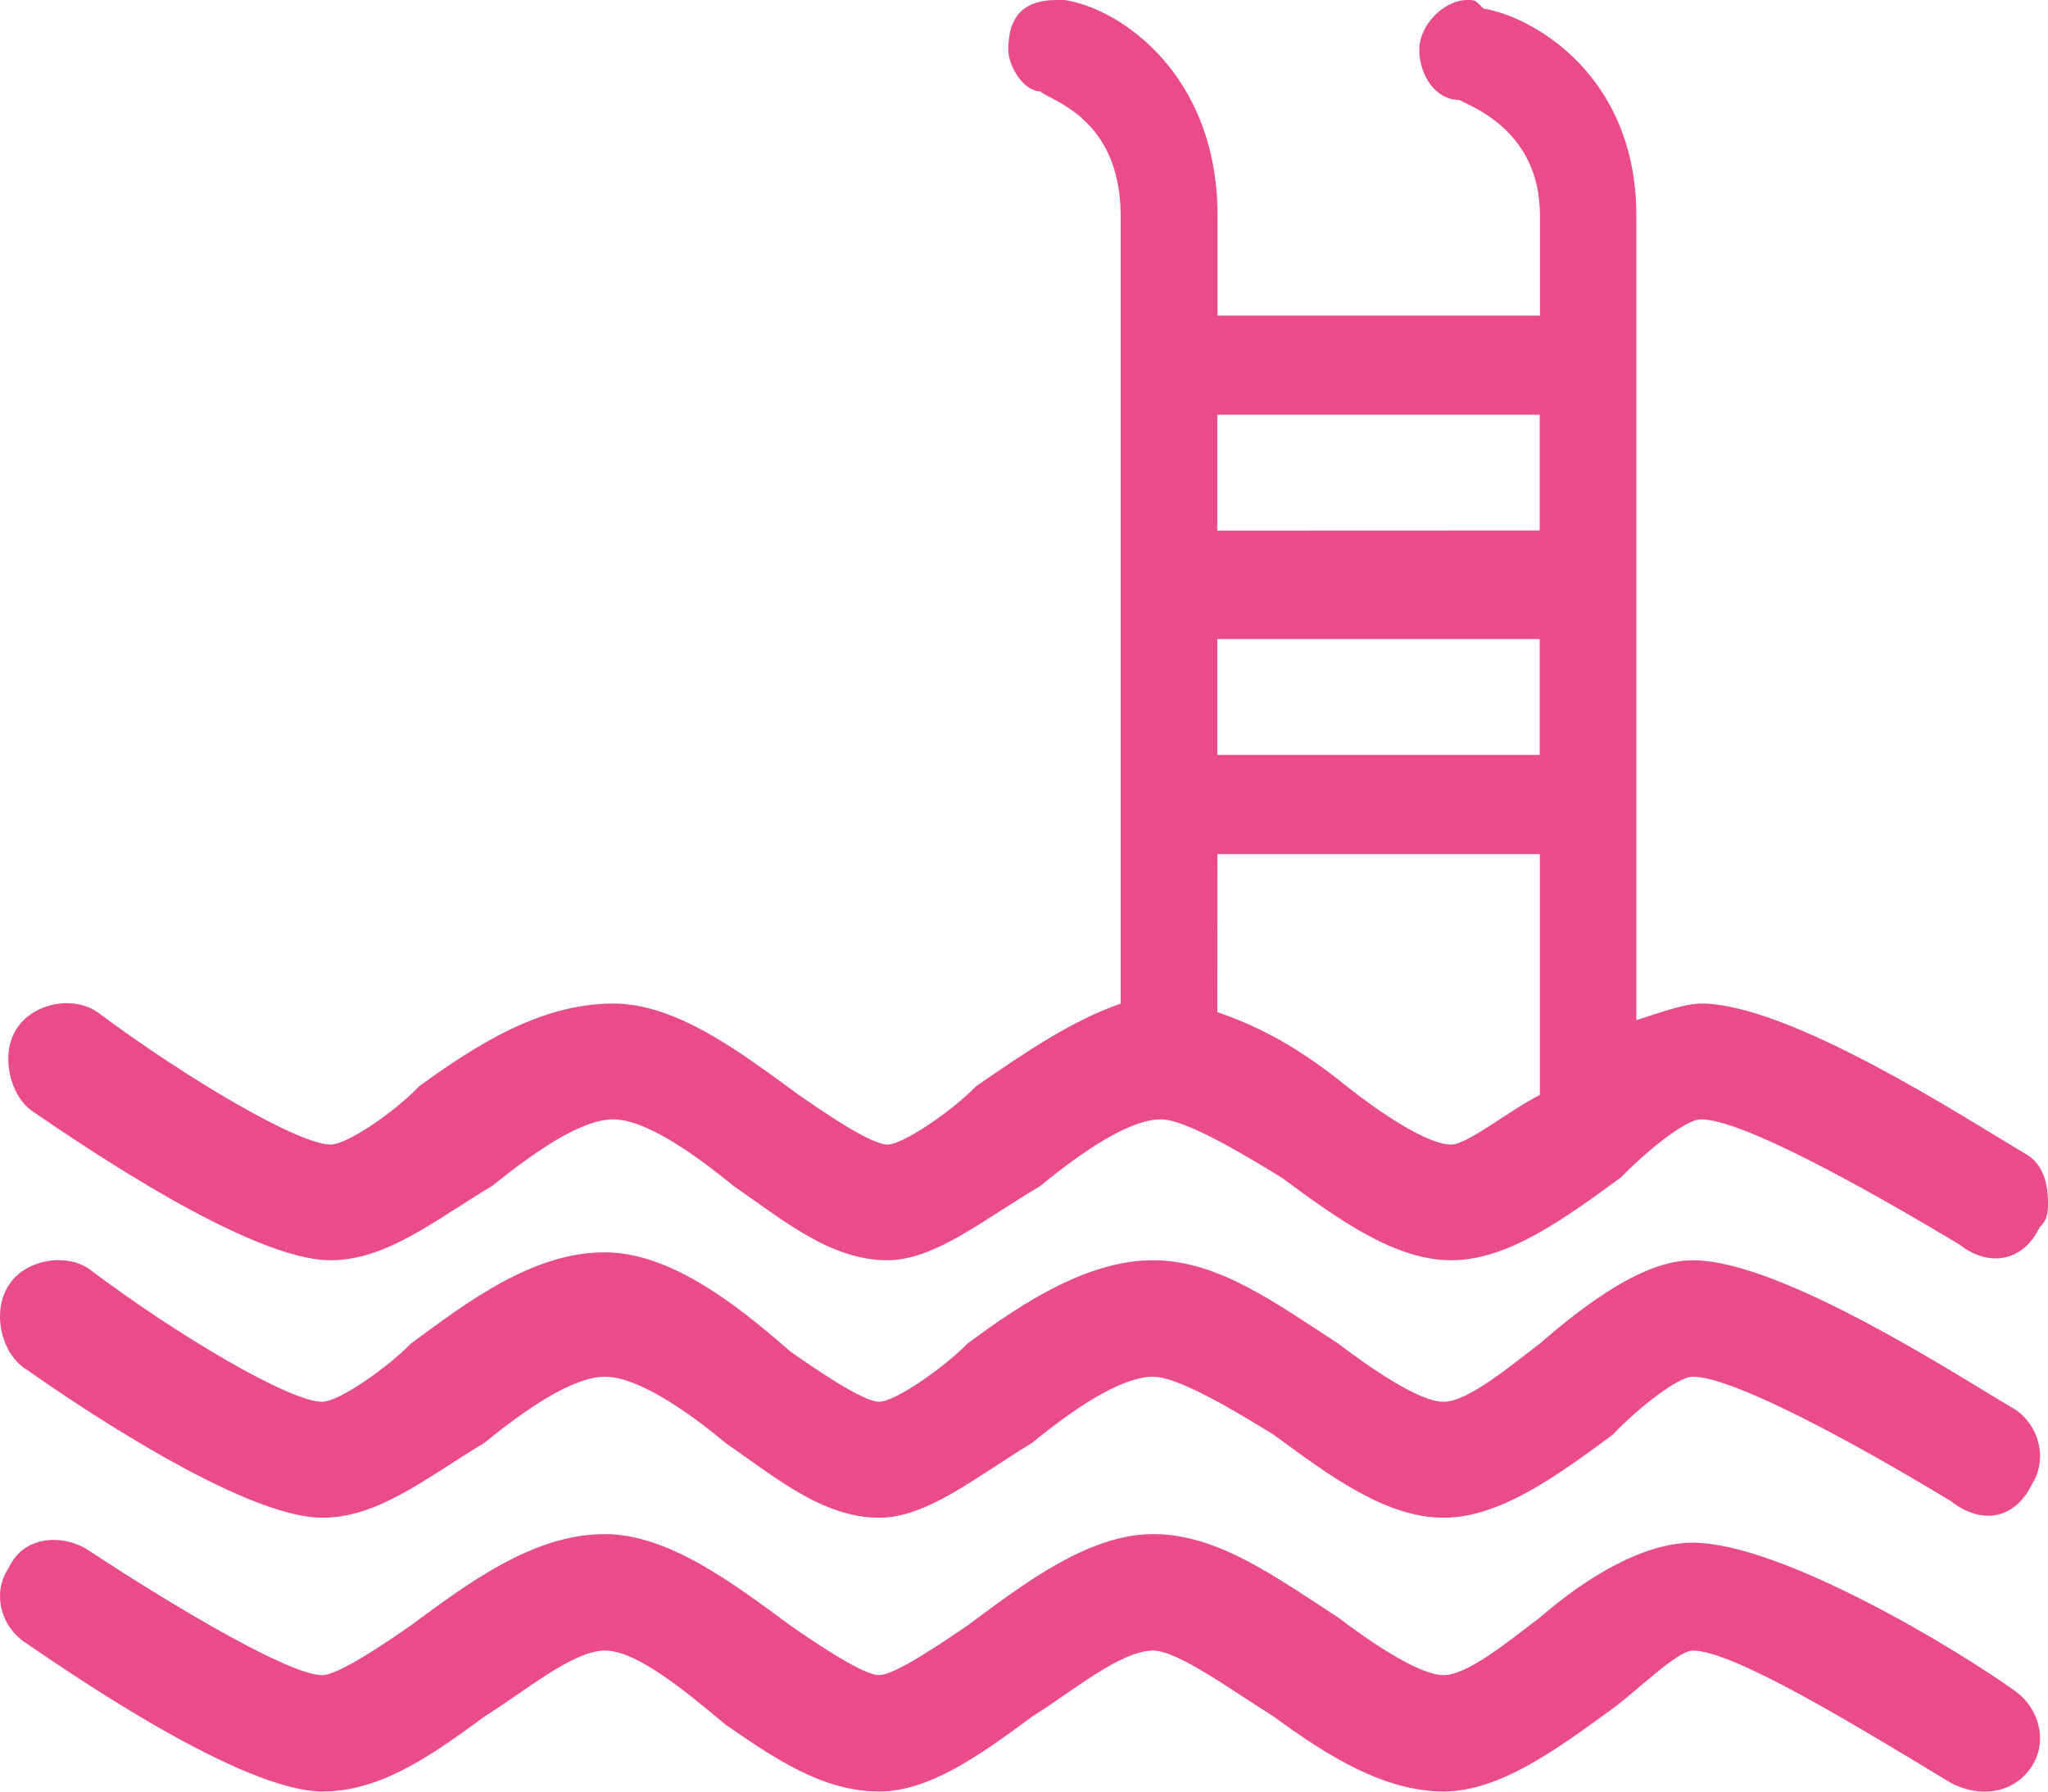 <svg width="16" height="14" viewBox="0 0 16 14" fill="none" xmlns="http://www.w3.org/2000/svg">
<path fill-rule="evenodd" clip-rule="evenodd" d="M12.029 4.145V3.241H9.51V3.303V4.146L12.029 4.145ZM9.51 7.909C9.892 8.039 10.203 8.23 10.52 8.488C10.77 8.685 11.146 8.944 11.338 8.944C11.463 8.944 11.779 8.685 12.03 8.556V6.674H9.511L9.51 7.909ZM15.306 9.724C14.548 9.269 13.605 8.747 13.289 8.747C13.163 8.747 12.848 9.011 12.662 9.202C12.215 9.528 11.779 9.848 11.338 9.848C10.896 9.848 10.454 9.528 10.013 9.202C9.701 9.011 9.26 8.747 9.07 8.747C8.818 8.747 8.438 9.011 8.126 9.269C7.685 9.528 7.304 9.848 6.932 9.848C6.486 9.848 6.11 9.528 5.733 9.269C5.418 9.011 5.041 8.747 4.791 8.747C4.534 8.747 4.164 9.011 3.842 9.269C3.406 9.528 3.024 9.848 2.583 9.848C1.951 9.848 0.637 8.944 0.255 8.685C0.069 8.556 0.004 8.23 0.13 8.039C0.255 7.842 0.566 7.775 0.761 7.909C1.454 8.426 2.332 8.944 2.583 8.944C2.713 8.944 3.089 8.685 3.275 8.488C3.716 8.168 4.223 7.842 4.791 7.842C5.292 7.842 5.794 8.231 6.241 8.556C6.426 8.685 6.802 8.944 6.933 8.944C7.054 8.944 7.434 8.685 7.625 8.489C7.997 8.231 8.378 7.972 8.755 7.843V5.832V3.303V1.685C8.755 0.91 8.187 0.781 8.128 0.714C7.997 0.714 7.877 0.517 7.877 0.388C7.877 0.129 7.997 0 8.253 0C8.253 0 8.253 0 8.318 0C8.755 0.067 9.512 0.584 9.512 1.685V2.466H12.031V1.685C12.031 1.039 11.524 0.843 11.399 0.781C11.213 0.781 11.088 0.584 11.088 0.388C11.088 0.197 11.279 0 11.465 0C11.524 0 11.524 -2.29948e-05 11.59 0.067C11.972 0.129 12.784 0.584 12.784 1.685V3.241V5.899V7.972C12.975 7.91 13.165 7.842 13.29 7.842C13.983 7.842 15.368 8.747 15.815 9.011C15.935 9.074 16 9.202 16 9.399C16 9.461 16 9.528 15.935 9.59C15.812 9.848 15.552 9.915 15.306 9.724ZM0.068 10.044C0.189 9.848 0.505 9.786 0.695 9.915C1.388 10.438 2.266 10.954 2.516 10.954C2.647 10.954 3.023 10.691 3.209 10.5C3.65 10.174 4.162 9.786 4.724 9.786C5.226 9.786 5.733 10.174 6.175 10.561C6.36 10.691 6.742 10.954 6.867 10.954C6.993 10.954 7.369 10.691 7.559 10.499C7.996 10.173 8.503 9.848 9.009 9.848C9.511 9.848 9.953 10.173 10.455 10.499C10.706 10.69 11.087 10.954 11.278 10.954C11.463 10.954 11.779 10.691 12.03 10.499C12.406 10.173 12.848 9.848 13.224 9.848C13.916 9.848 15.306 10.758 15.748 11.017C15.933 11.146 15.999 11.404 15.873 11.601C15.748 11.86 15.492 11.927 15.241 11.73C14.489 11.275 13.541 10.758 13.224 10.758C13.104 10.758 12.783 11.017 12.597 11.213C12.156 11.539 11.714 11.86 11.278 11.86C10.831 11.86 10.395 11.539 9.953 11.213C9.637 11.017 9.201 10.758 9.01 10.758C8.754 10.758 8.378 11.017 8.062 11.276C7.625 11.54 7.245 11.86 6.868 11.86C6.427 11.86 6.051 11.54 5.669 11.276C5.358 11.017 4.976 10.758 4.726 10.758C4.475 10.758 4.099 11.017 3.783 11.276C3.341 11.54 2.96 11.86 2.519 11.86C1.892 11.86 0.567 10.955 0.191 10.691C0.003 10.561 -0.062 10.241 0.068 10.044ZM0.068 12.252C0.189 11.989 0.505 11.989 0.695 12.117C1.388 12.573 2.266 13.09 2.516 13.09C2.647 13.09 3.023 12.831 3.209 12.702C3.65 12.377 4.162 11.988 4.724 11.988C5.226 11.988 5.733 12.377 6.175 12.702C6.36 12.831 6.742 13.09 6.867 13.09C6.993 13.09 7.369 12.831 7.559 12.702C7.996 12.377 8.503 11.988 9.009 11.988C9.511 11.988 9.953 12.314 10.455 12.64C10.706 12.831 11.087 13.09 11.278 13.09C11.463 13.09 11.779 12.831 12.03 12.64C12.406 12.314 12.848 12.055 13.224 12.055C13.916 12.055 15.306 12.898 15.748 13.218C15.933 13.353 15.999 13.611 15.873 13.803C15.748 13.999 15.492 14.062 15.241 13.932C14.489 13.477 13.541 12.898 13.224 12.898C13.104 12.898 12.783 13.218 12.597 13.353C12.156 13.674 11.714 13.999 11.278 13.999C10.831 13.999 10.395 13.741 9.953 13.415C9.637 13.218 9.201 12.898 9.01 12.898C8.754 12.898 8.378 13.218 8.062 13.415C7.625 13.741 7.245 13.999 6.868 13.999C6.427 13.999 6.051 13.741 5.669 13.477C5.358 13.218 4.976 12.898 4.726 12.898C4.475 12.898 4.099 13.218 3.783 13.415C3.341 13.741 2.96 13.999 2.519 13.999C1.892 13.999 0.567 13.089 0.191 12.831C0.003 12.702 -0.062 12.444 0.068 12.252ZM12.029 4.994H9.51V5.832V5.899H12.029V4.994Z" fill="#EA4C89"/>
</svg>
